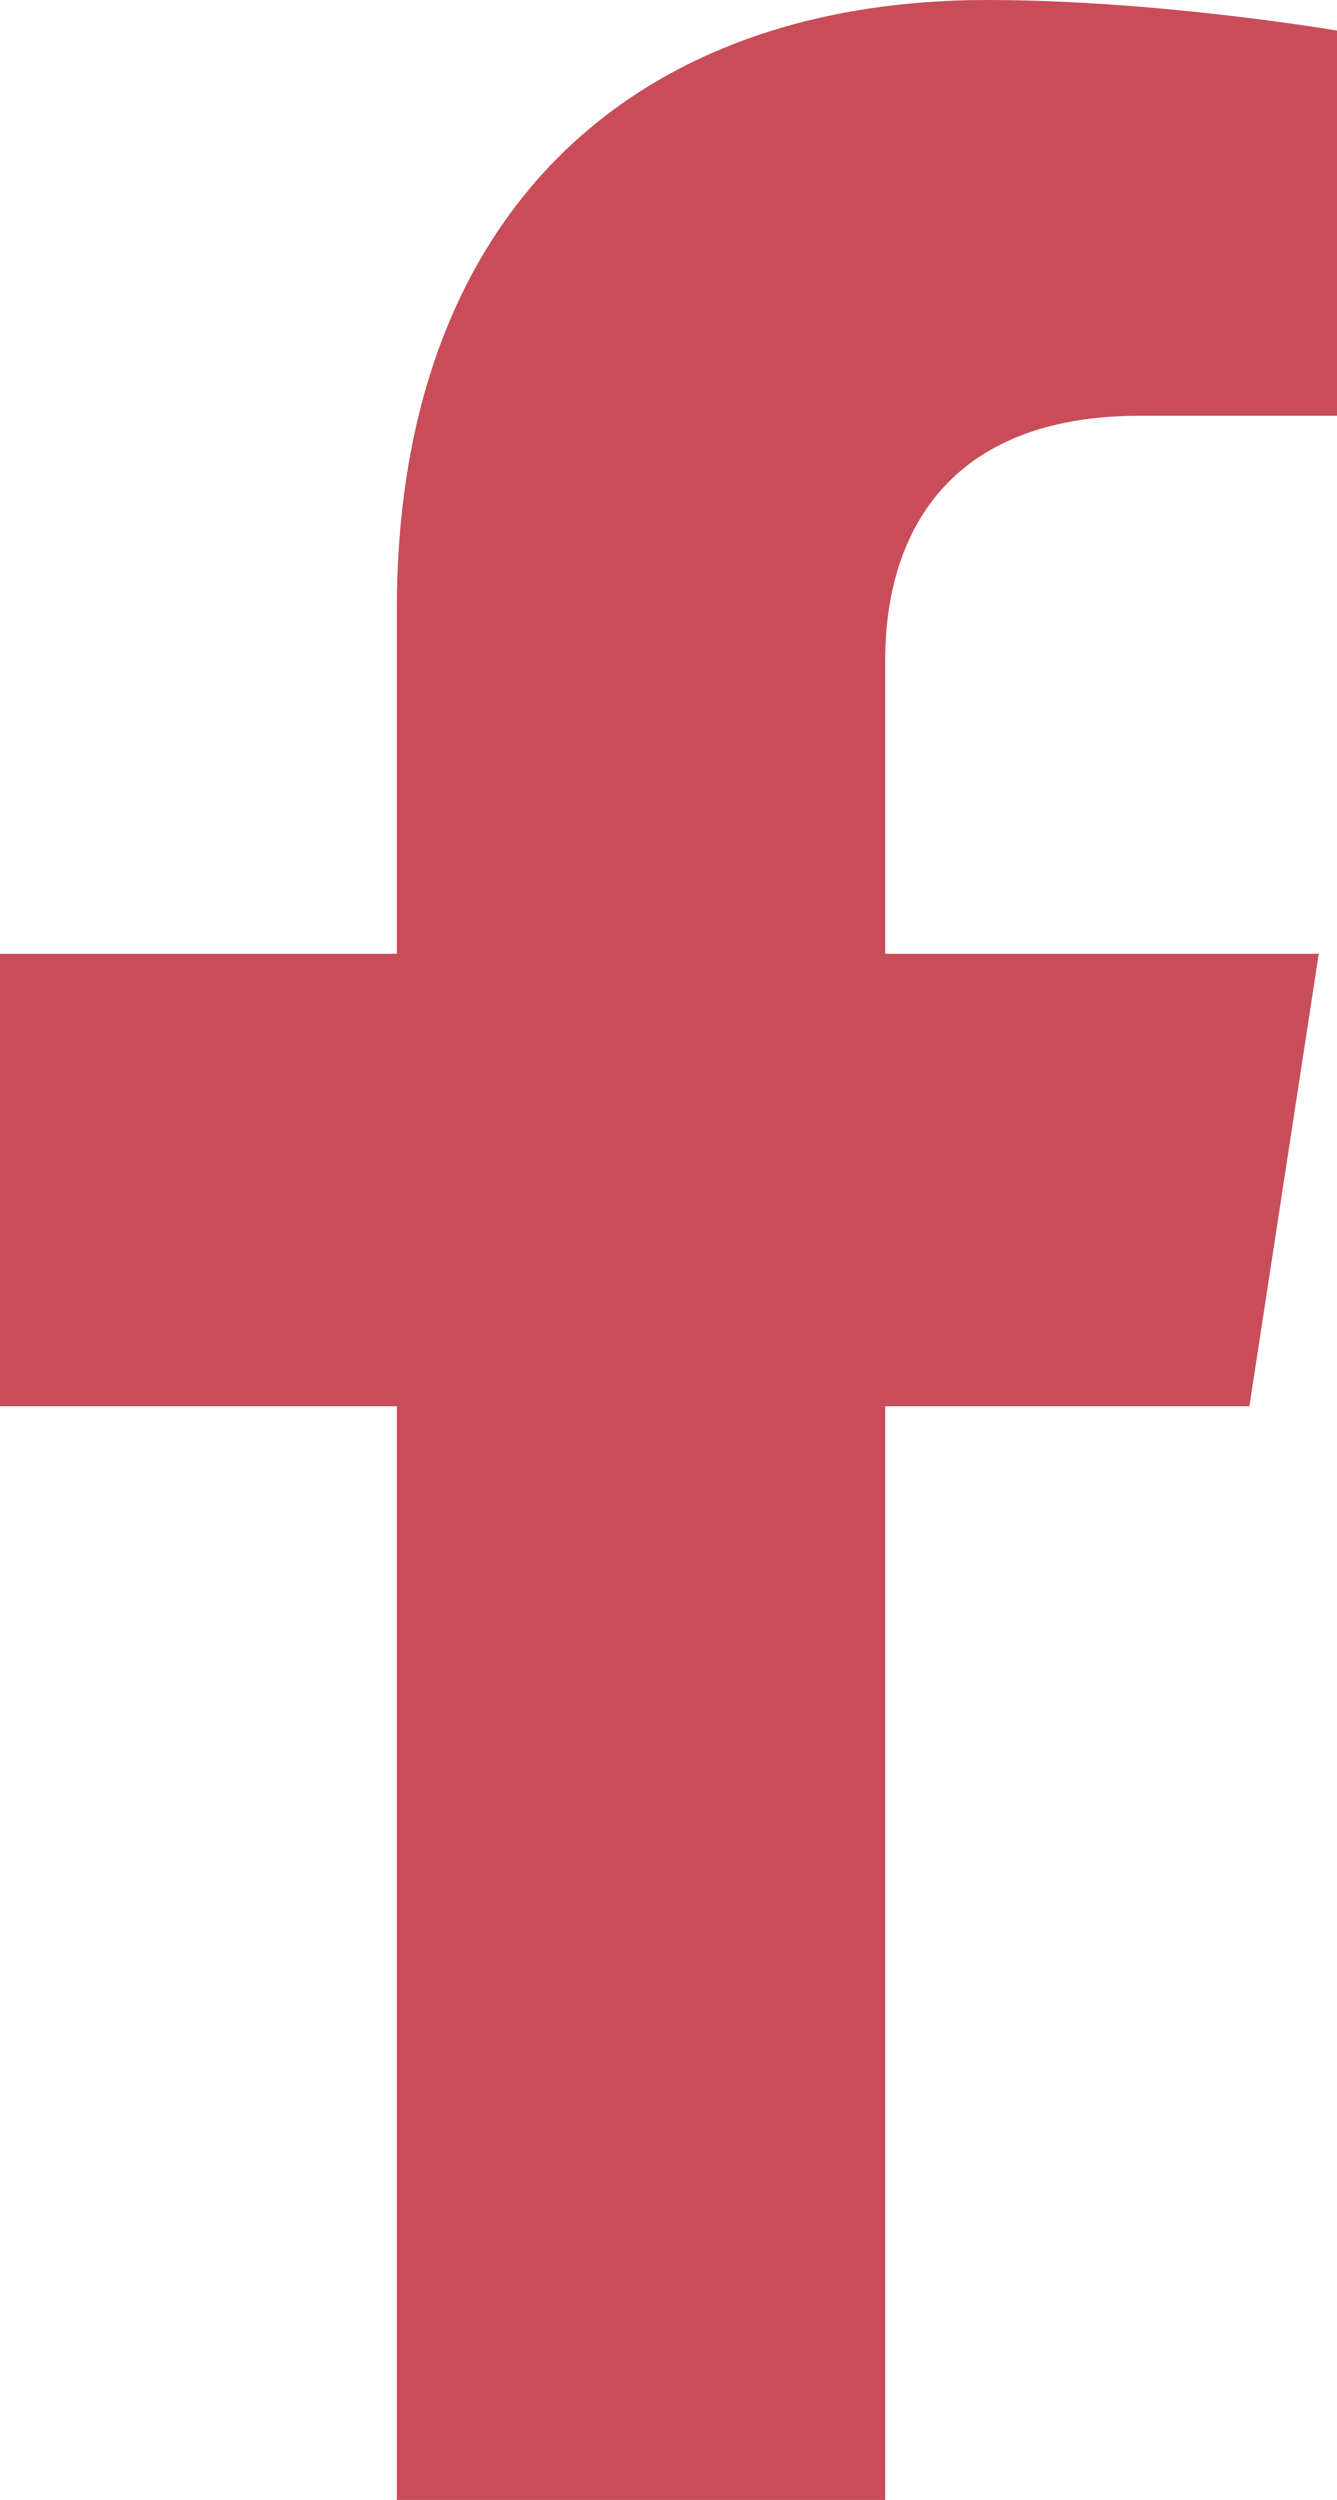 <svg width="23" height="43" viewBox="0 0 23 43" fill="none" xmlns="http://www.w3.org/2000/svg">
<path d="M21.493 24.188L22.686 16.405H15.228V11.355C15.228 9.227 16.27 7.151 19.61 7.151H23V0.526C23 0.526 19.924 0 16.982 0C10.841 0 6.827 3.727 6.827 10.475V16.405H0V24.188H6.827V43H15.228V24.188H21.493Z" fill="#C94D59"/>
</svg>
